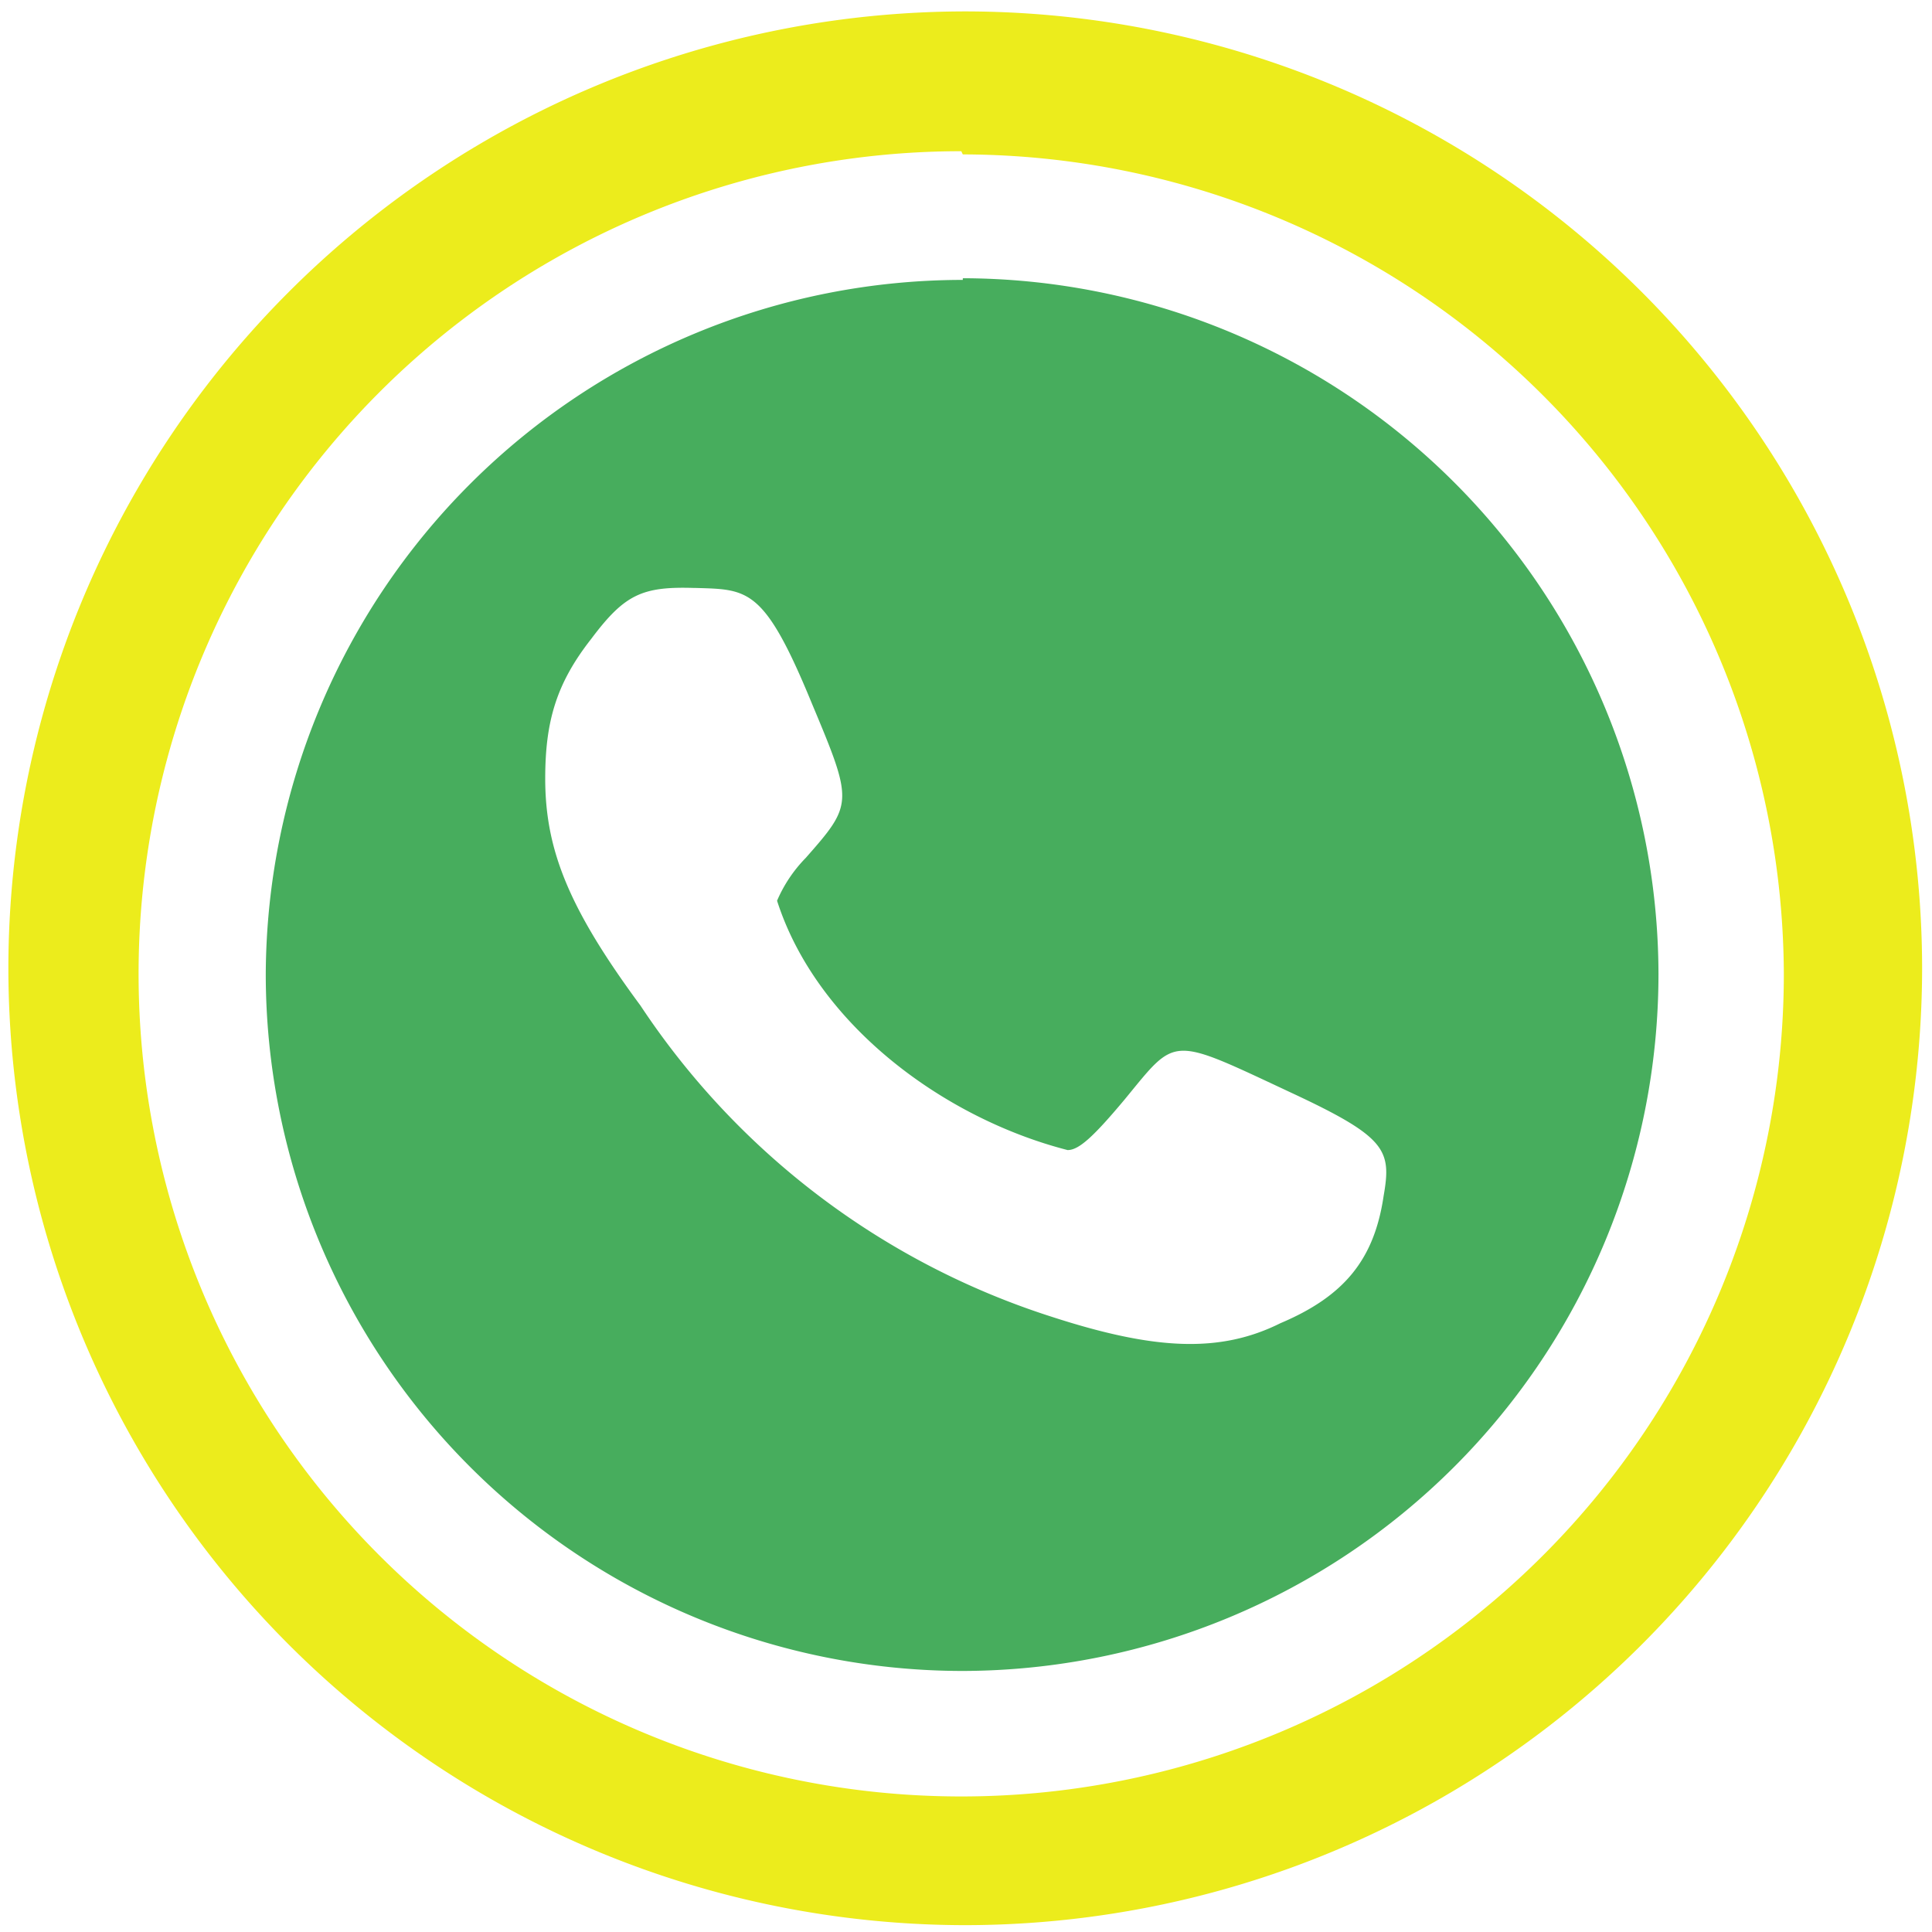 <?xml version="1.0" encoding="UTF-8" standalone="no"?>
<svg
   xmlns:dc="http://purl.org/dc/elements/1.1/"
   xmlns:cc="http://creativecommons.org/ns#"
   xmlns:rdf="http://www.w3.org/1999/02/22-rdf-syntax-ns#"
   xmlns:svg="http://www.w3.org/2000/svg"
   xmlns="http://www.w3.org/2000/svg"
   xmlns:sodipodi="http://sodipodi.sourceforge.net/DTD/sodipodi-0.dtd"
   xmlns:inkscape="http://www.inkscape.org/namespaces/inkscape"
   width="48"
   height="48"
   viewBox="0 0 12.7 12.7"
   version="1.1"
   id="svg6"
   sodipodi:docname="whatsapp.svg"
   inkscape:version="0.92.4 (5da689c313, 2019-01-14)">
  <defs
     id="defs10" />
  <sodipodi:namedview
     pagecolor="#ffffff"
     bordercolor="#666666"
     borderopacity="1"
     objecttolerance="10"
     gridtolerance="10"
     guidetolerance="10"
     inkscape:pageopacity="0"
     inkscape:pageshadow="2"
     inkscape:window-width="1087"
     inkscape:window-height="480"
     id="namedview8"
     showgrid="false"
     inkscape:zoom="4.9166667"
     inkscape:cx="2.1355932"
     inkscape:cy="24"
     inkscape:window-x="0"
     inkscape:window-y="25"
     inkscape:window-maximized="0"
     inkscape:current-layer="svg6" />
  <path
     d="M 6.34,0.075 A 6.295,6.295 0 0 0 0.055,6.36 6.295,6.295 0 0 0 6.34,12.655 6.295,6.295 0 0 0 12.635,6.36 6.295,6.295 0 0 0 6.34,0.075 Z M 6.329,1.015 A 5.407,5.407 0 0 1 11.726,6.402 5.407,5.407 0 0 1 6.319,11.809 5.407,5.407 0 0 1 0.911,6.402 5.407,5.407 0 0 1 6.319,0.994 Z"
     id="path2"
     inkscape:connector-curvature="0"
     style="fill:#ecec1c;stroke-width:1.044" />
  <path
     d="M 6.329,1.84 A 4.583,4.583 0 0 0 1.747,6.402 4.583,4.583 0 0 0 6.329,10.984 4.583,4.583 0 0 0 10.902,6.402 4.583,4.583 0 0 0 6.329,1.829 Z M 4.576,3.865 c 0.344,0.01 0.449,0 0.762,0.762 0.271,0.647 0.271,0.658 -0.042,1.013 A 0.919,0.919 0 0 0 5.108,5.921 c 0.261,0.814 1.096,1.43 1.91,1.639 0.073,0 0.167,-0.084 0.376,-0.334 0.344,-0.418 0.292,-0.418 1.096,-0.042 0.626,0.292 0.658,0.376 0.605,0.679 C 9.033,8.281 8.835,8.521 8.417,8.698 8.02,8.896 7.592,8.876 6.914,8.656 A 5.105,5.105 0 0 1 4.21,6.61 C 3.74,5.974 3.584,5.587 3.584,5.118 c 0,-0.376 0.073,-0.626 0.303,-0.919 C 4.106,3.907 4.221,3.854 4.565,3.865 Z"
     id="path4"
     inkscape:connector-curvature="0"
     style="fill:#47ad5d;stroke-width:1.044" />
</svg>
